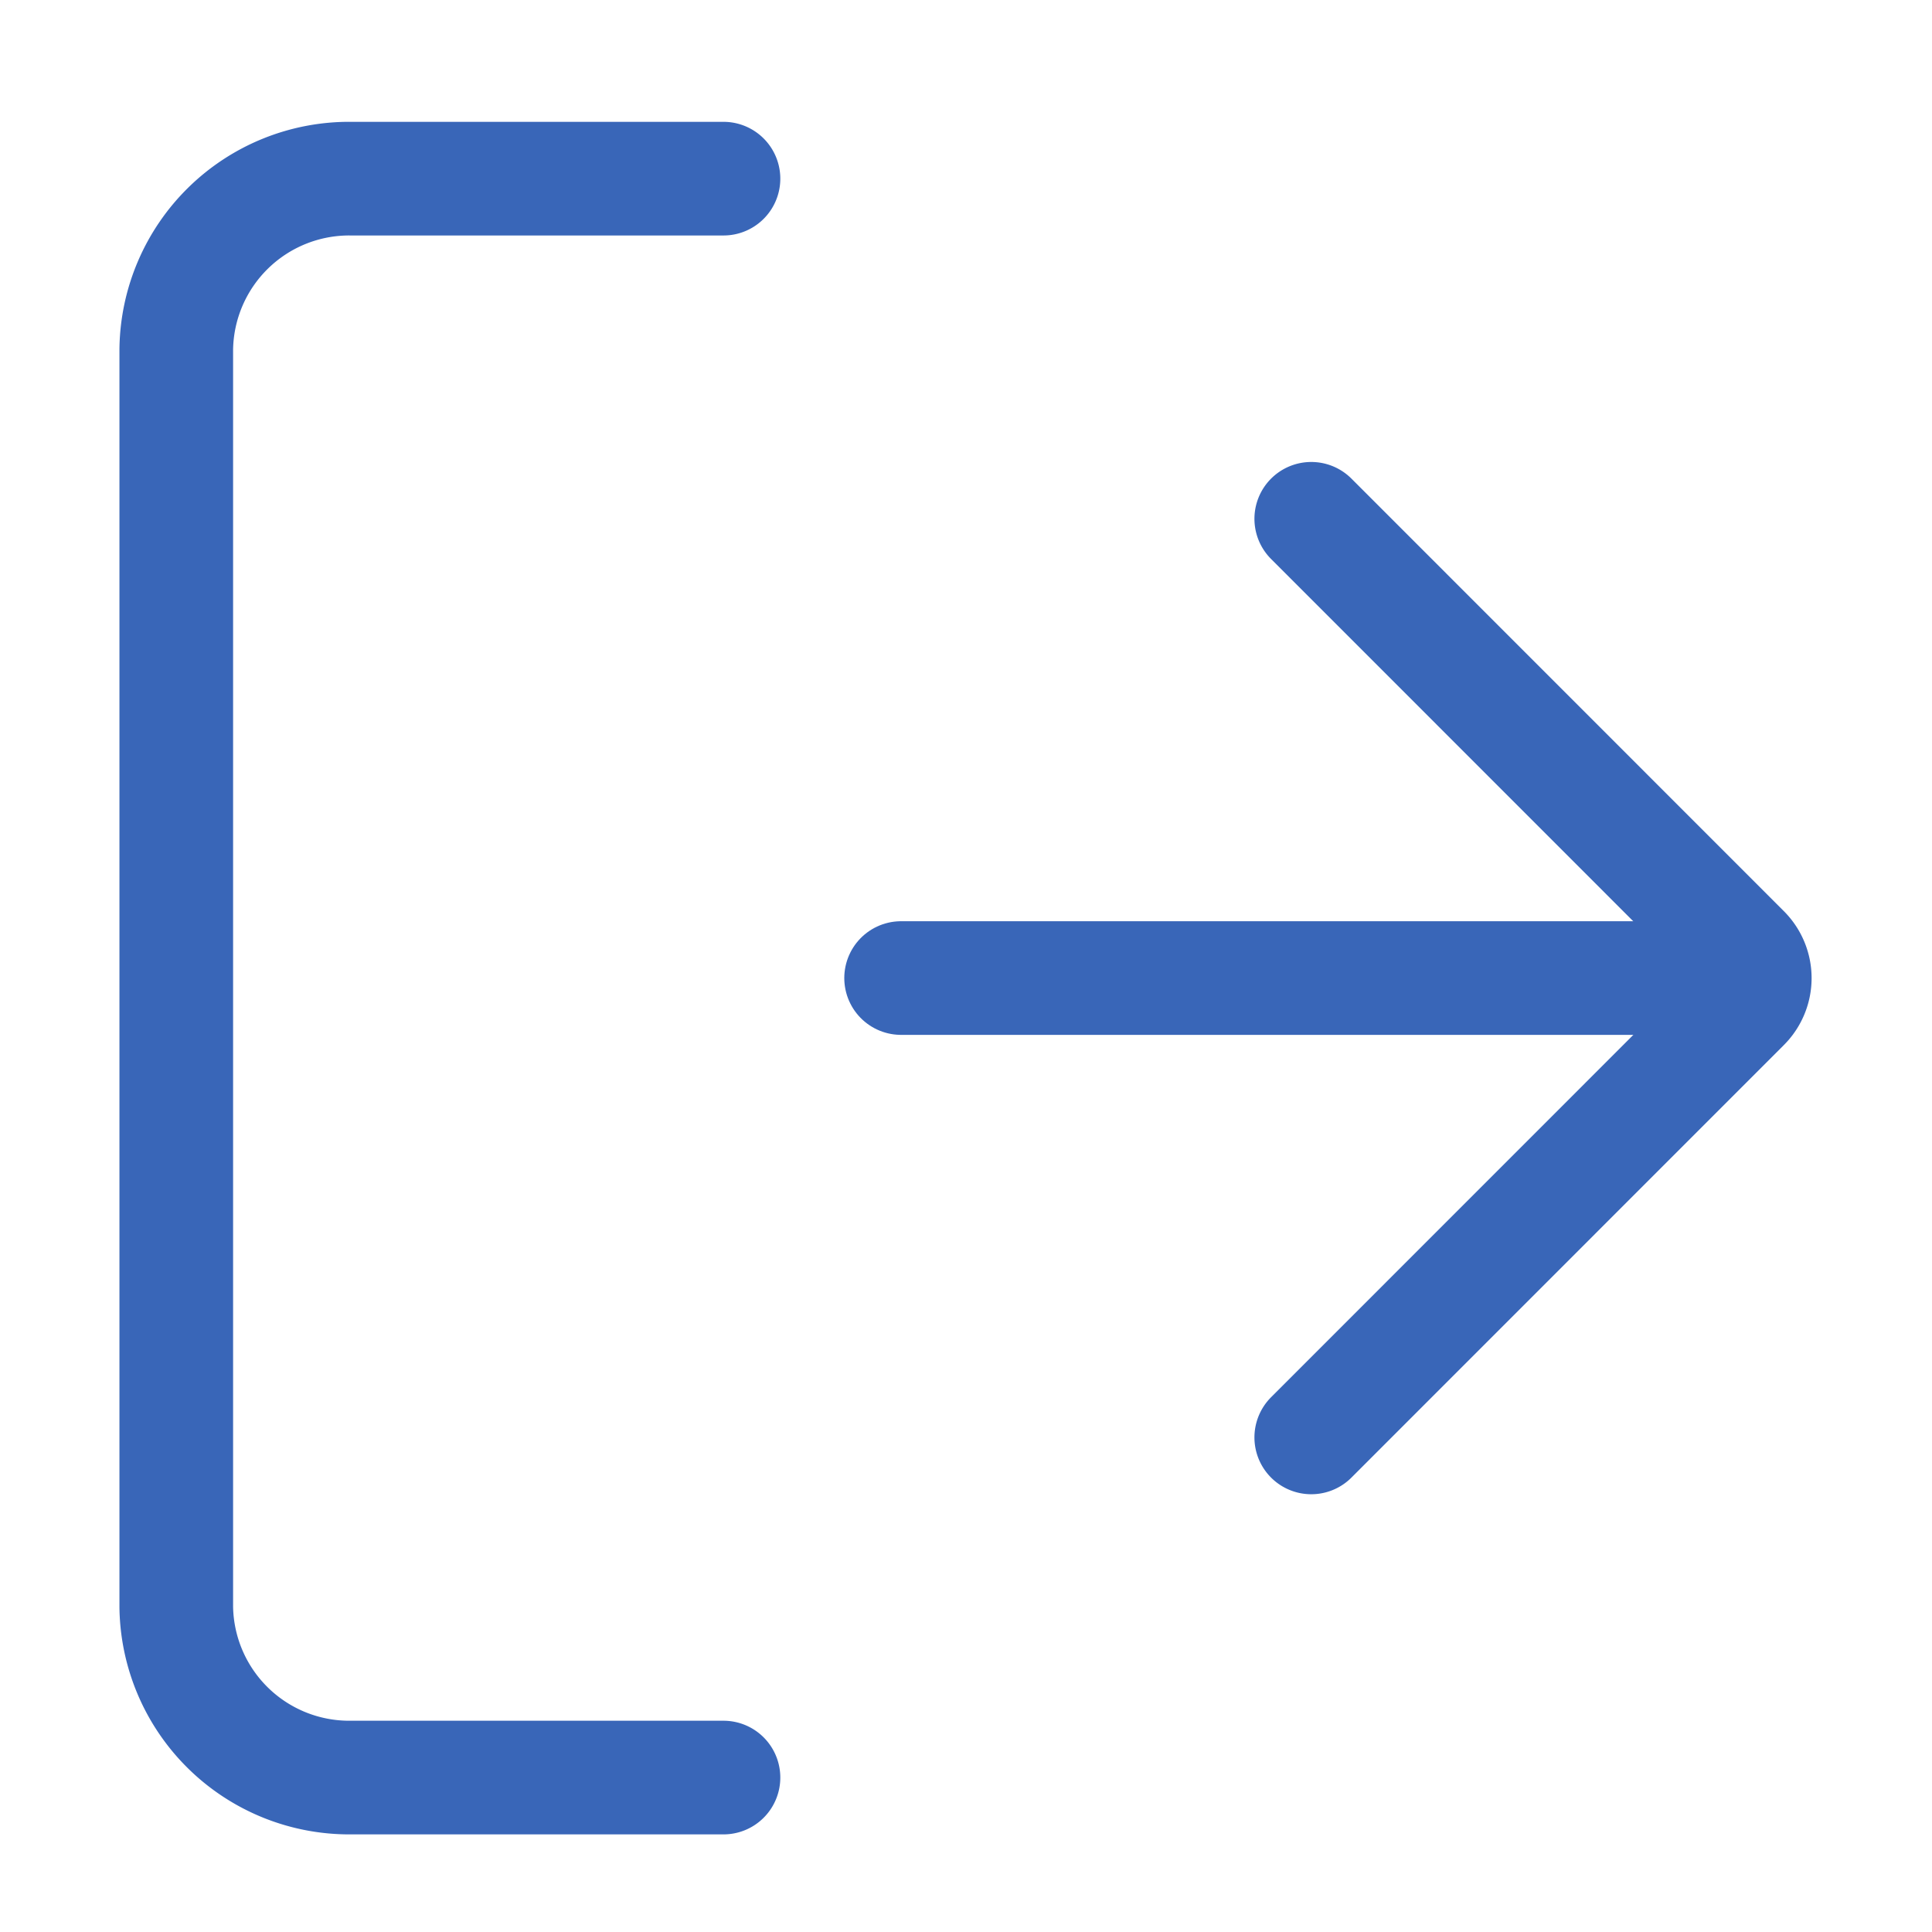<svg id="icon_logout" xmlns="http://www.w3.org/2000/svg" width="17" height="17" viewBox="0 0 17 17">
  <g id="사각형_1740" data-name="사각형 1740" fill="#fff" stroke="#3966b8" stroke-width="1" opacity="0">
    <rect width="17" height="17" stroke="none"/>
    <rect x="0.5" y="0.5" width="16" height="16" fill="none"/>
  </g>
  <g id="그룹_4589" data-name="그룹 4589" transform="translate(-756.789 -1951.704)">
    <g id="그룹_4589-2" data-name="그룹 4589" transform="translate(764.718 1956.269)">
      <path id="패스_5280" data-name="패스 5280" d="M809.76,1968.451l3.806,3.807a.333.333,0,0,1,0,.469l-3.806,3.807" transform="translate(-806.151 -1968.451)" fill="none" stroke="#3966b8" stroke-linecap="round" stroke-linejoin="round" stroke-width="1"/>
      <path id="패스_9307" data-name="패스 9307" d="M3,0h7.12" transform="translate(-3 4.041)" fill="none" stroke="#3966b8" stroke-linecap="round" stroke-width="1"/>
    </g>
    <path id="패스_5281" data-name="패스 5281" d="M762.353,1966.532h-3.281a1.522,1.522,0,0,1-1.534-1.5v-11.069a1.522,1.522,0,0,1,1.534-1.5h3.281" transform="translate(0.802 0.813)" fill="none" stroke="#3966b8" stroke-linecap="round" stroke-linejoin="round" stroke-width="1"/>
  </g>
</svg>
